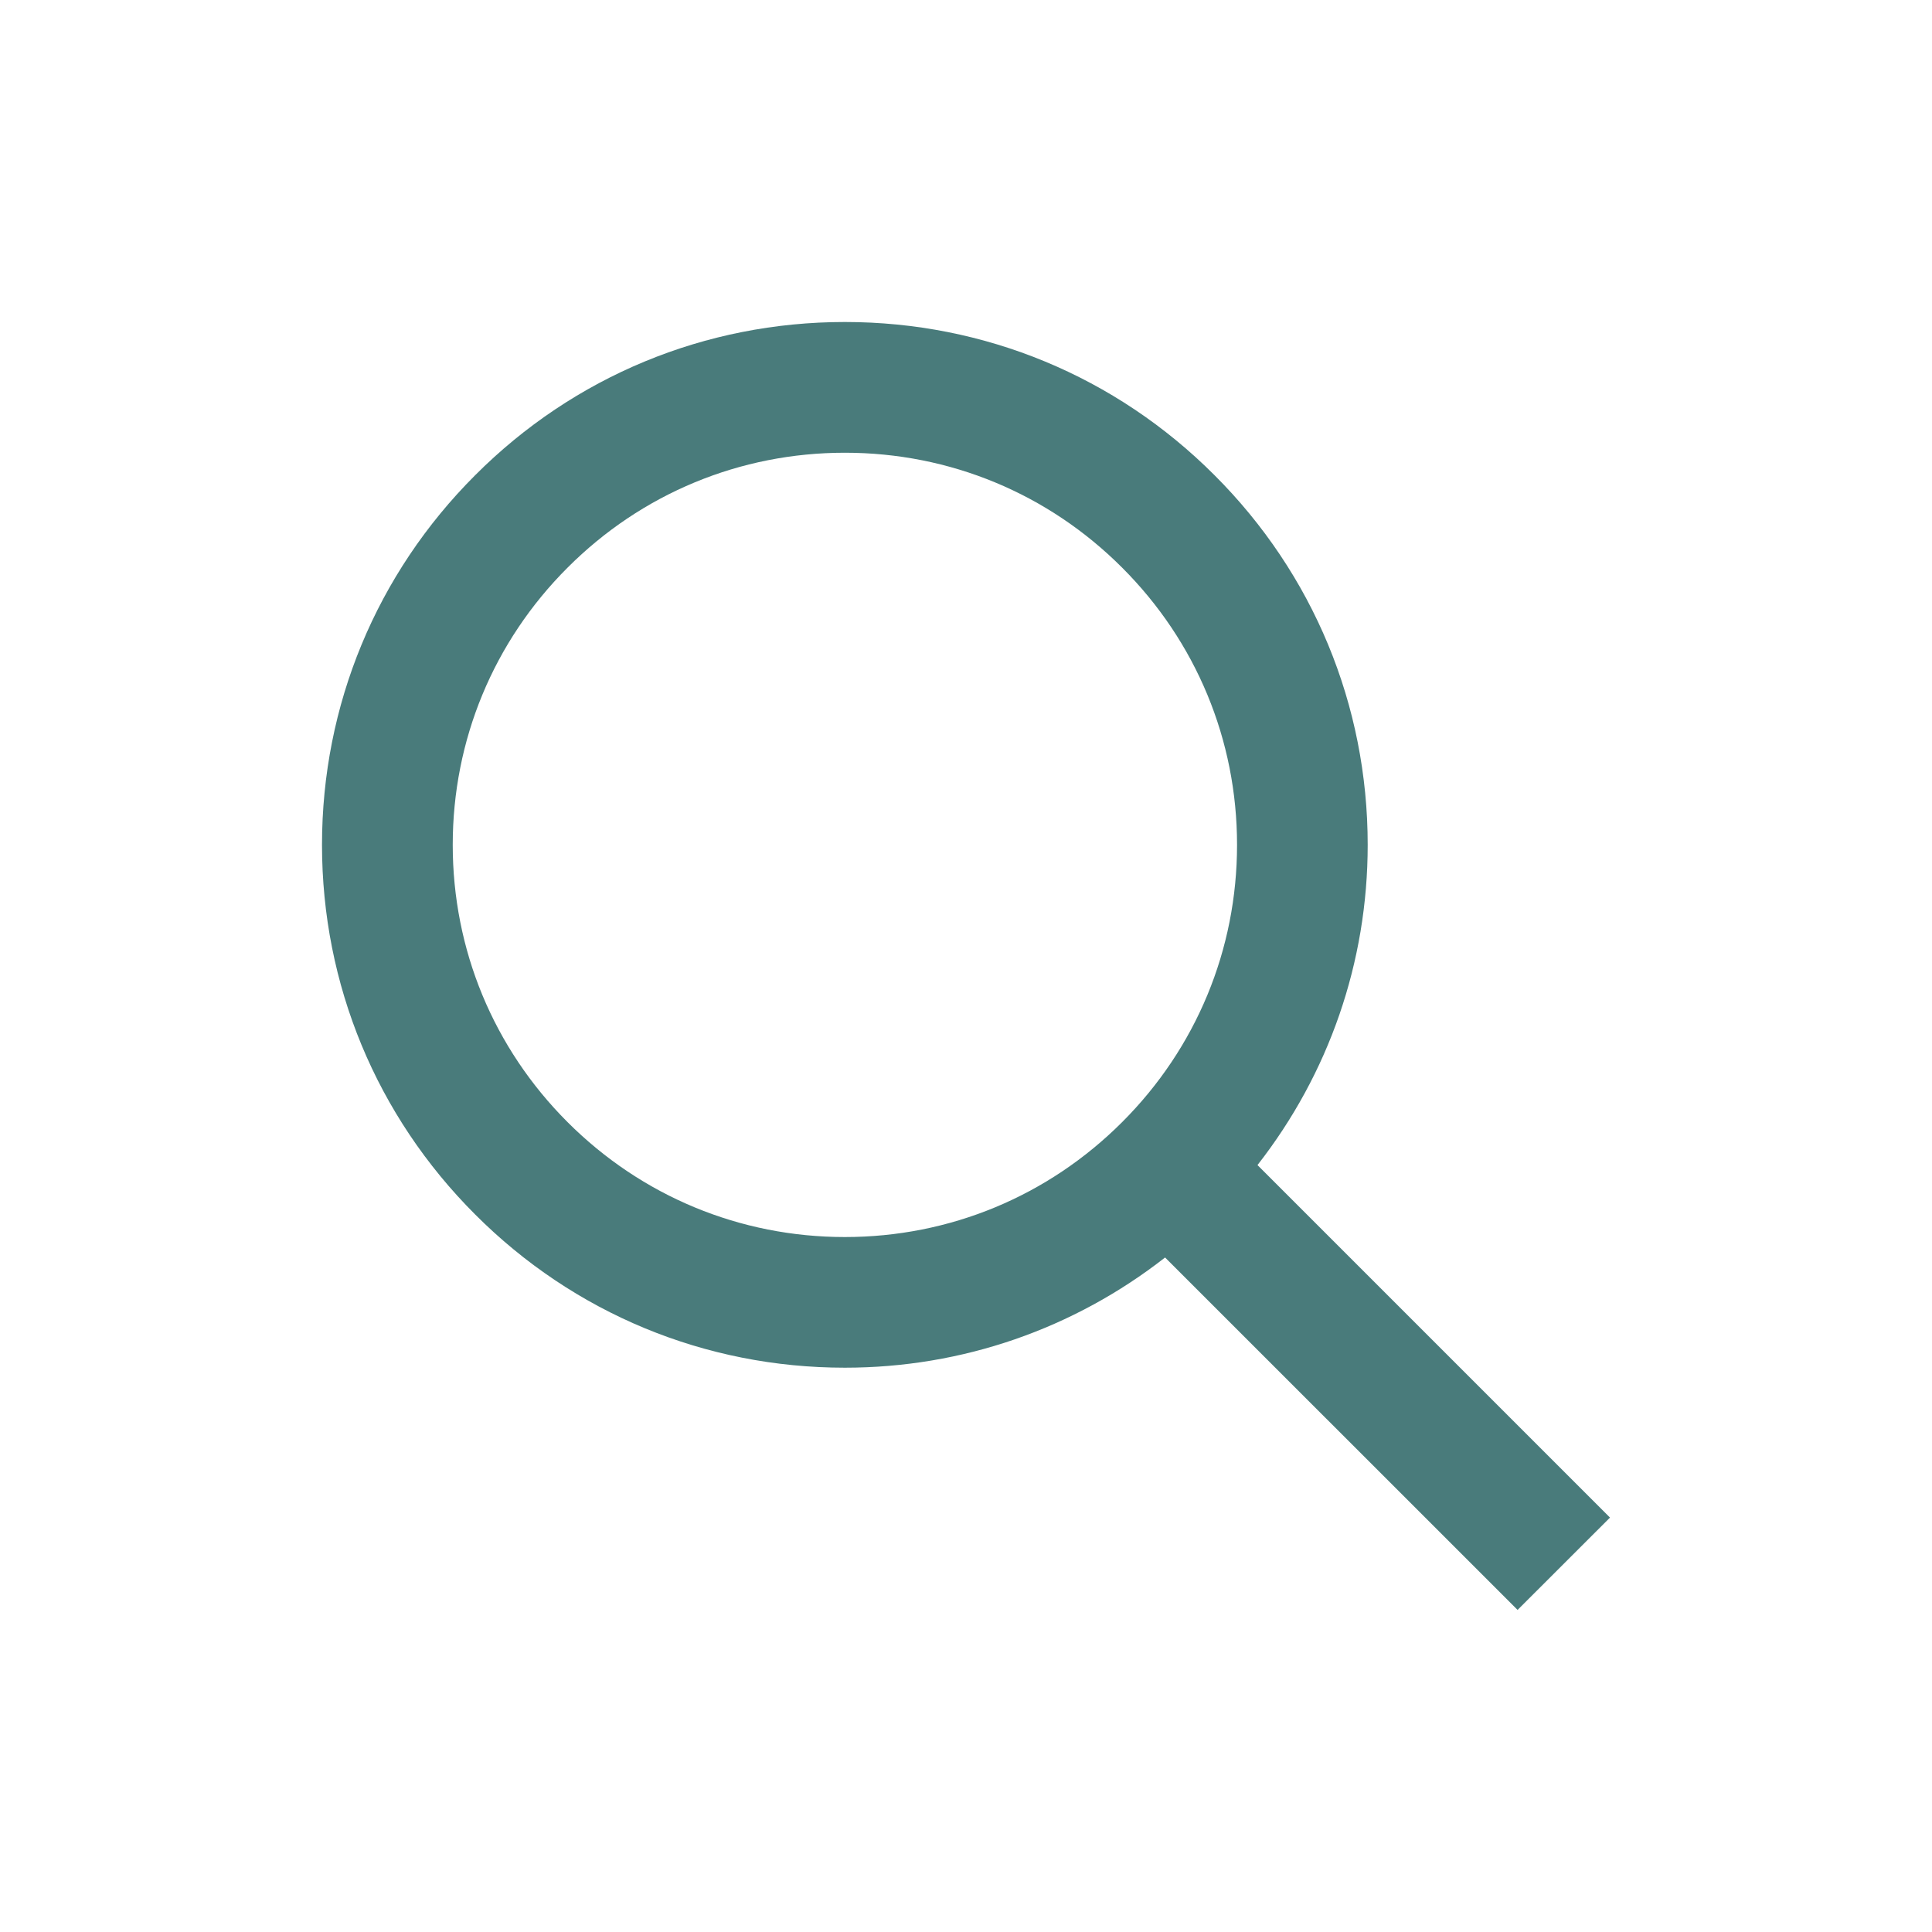 <?xml version="1.0" encoding="UTF-8"?>
<svg width="24px" height="24px" viewBox="0 0 24 24" version="1.1" xmlns="http://www.w3.org/2000/svg" xmlns:xlink="http://www.w3.org/1999/xlink">
    <!-- Generator: Sketch 64 (93537) - https://sketch.com -->
    <title>Atoms / Icons / Search</title>
    <desc>Created with Sketch.</desc>
    <defs>
        <path d="M20,18.852 L15.621,14.473 C16.506,13.34 16.99,11.956 16.99,10.495 C16.99,8.76 16.314,7.129 15.087,5.903 C13.861,4.675 12.23,4 10.495,4 C8.76,4 7.129,4.675 5.903,5.903 C4.676,7.129 4,8.76 4,10.495 C4,12.23 4.676,13.861 5.903,15.087 C7.129,16.315 8.76,16.99 10.495,16.99 C11.956,16.99 13.34,16.506 14.473,15.621 L18.852,19.999 L20,18.852 Z M10.495,15.367 C9.194,15.367 7.971,14.86 7.051,13.94 C6.13,13.02 5.624,11.797 5.624,10.495 C5.624,9.194 6.13,7.971 7.051,7.051 C7.971,6.13 9.194,5.624 10.495,5.624 C11.797,5.624 13.019,6.13 13.939,7.051 C14.86,7.971 15.367,9.194 15.367,10.495 C15.367,11.797 14.86,13.02 13.939,13.94 C13.019,14.86 11.797,15.367 10.495,15.367 Z" id="path-1"></path>
    </defs>
    <g id="Atoms-/-Icons-/-Search" stroke="none" stroke-width="1" fill="none" fill-rule="evenodd">
        <mask id="mask-2" fill="white">
            <use xlink:href="#path-1"></use>
        </mask>
        <use id="↳-🎨Color" fill="#497B7B" xlink:href="#path-1"></use>
    </g>
</svg>